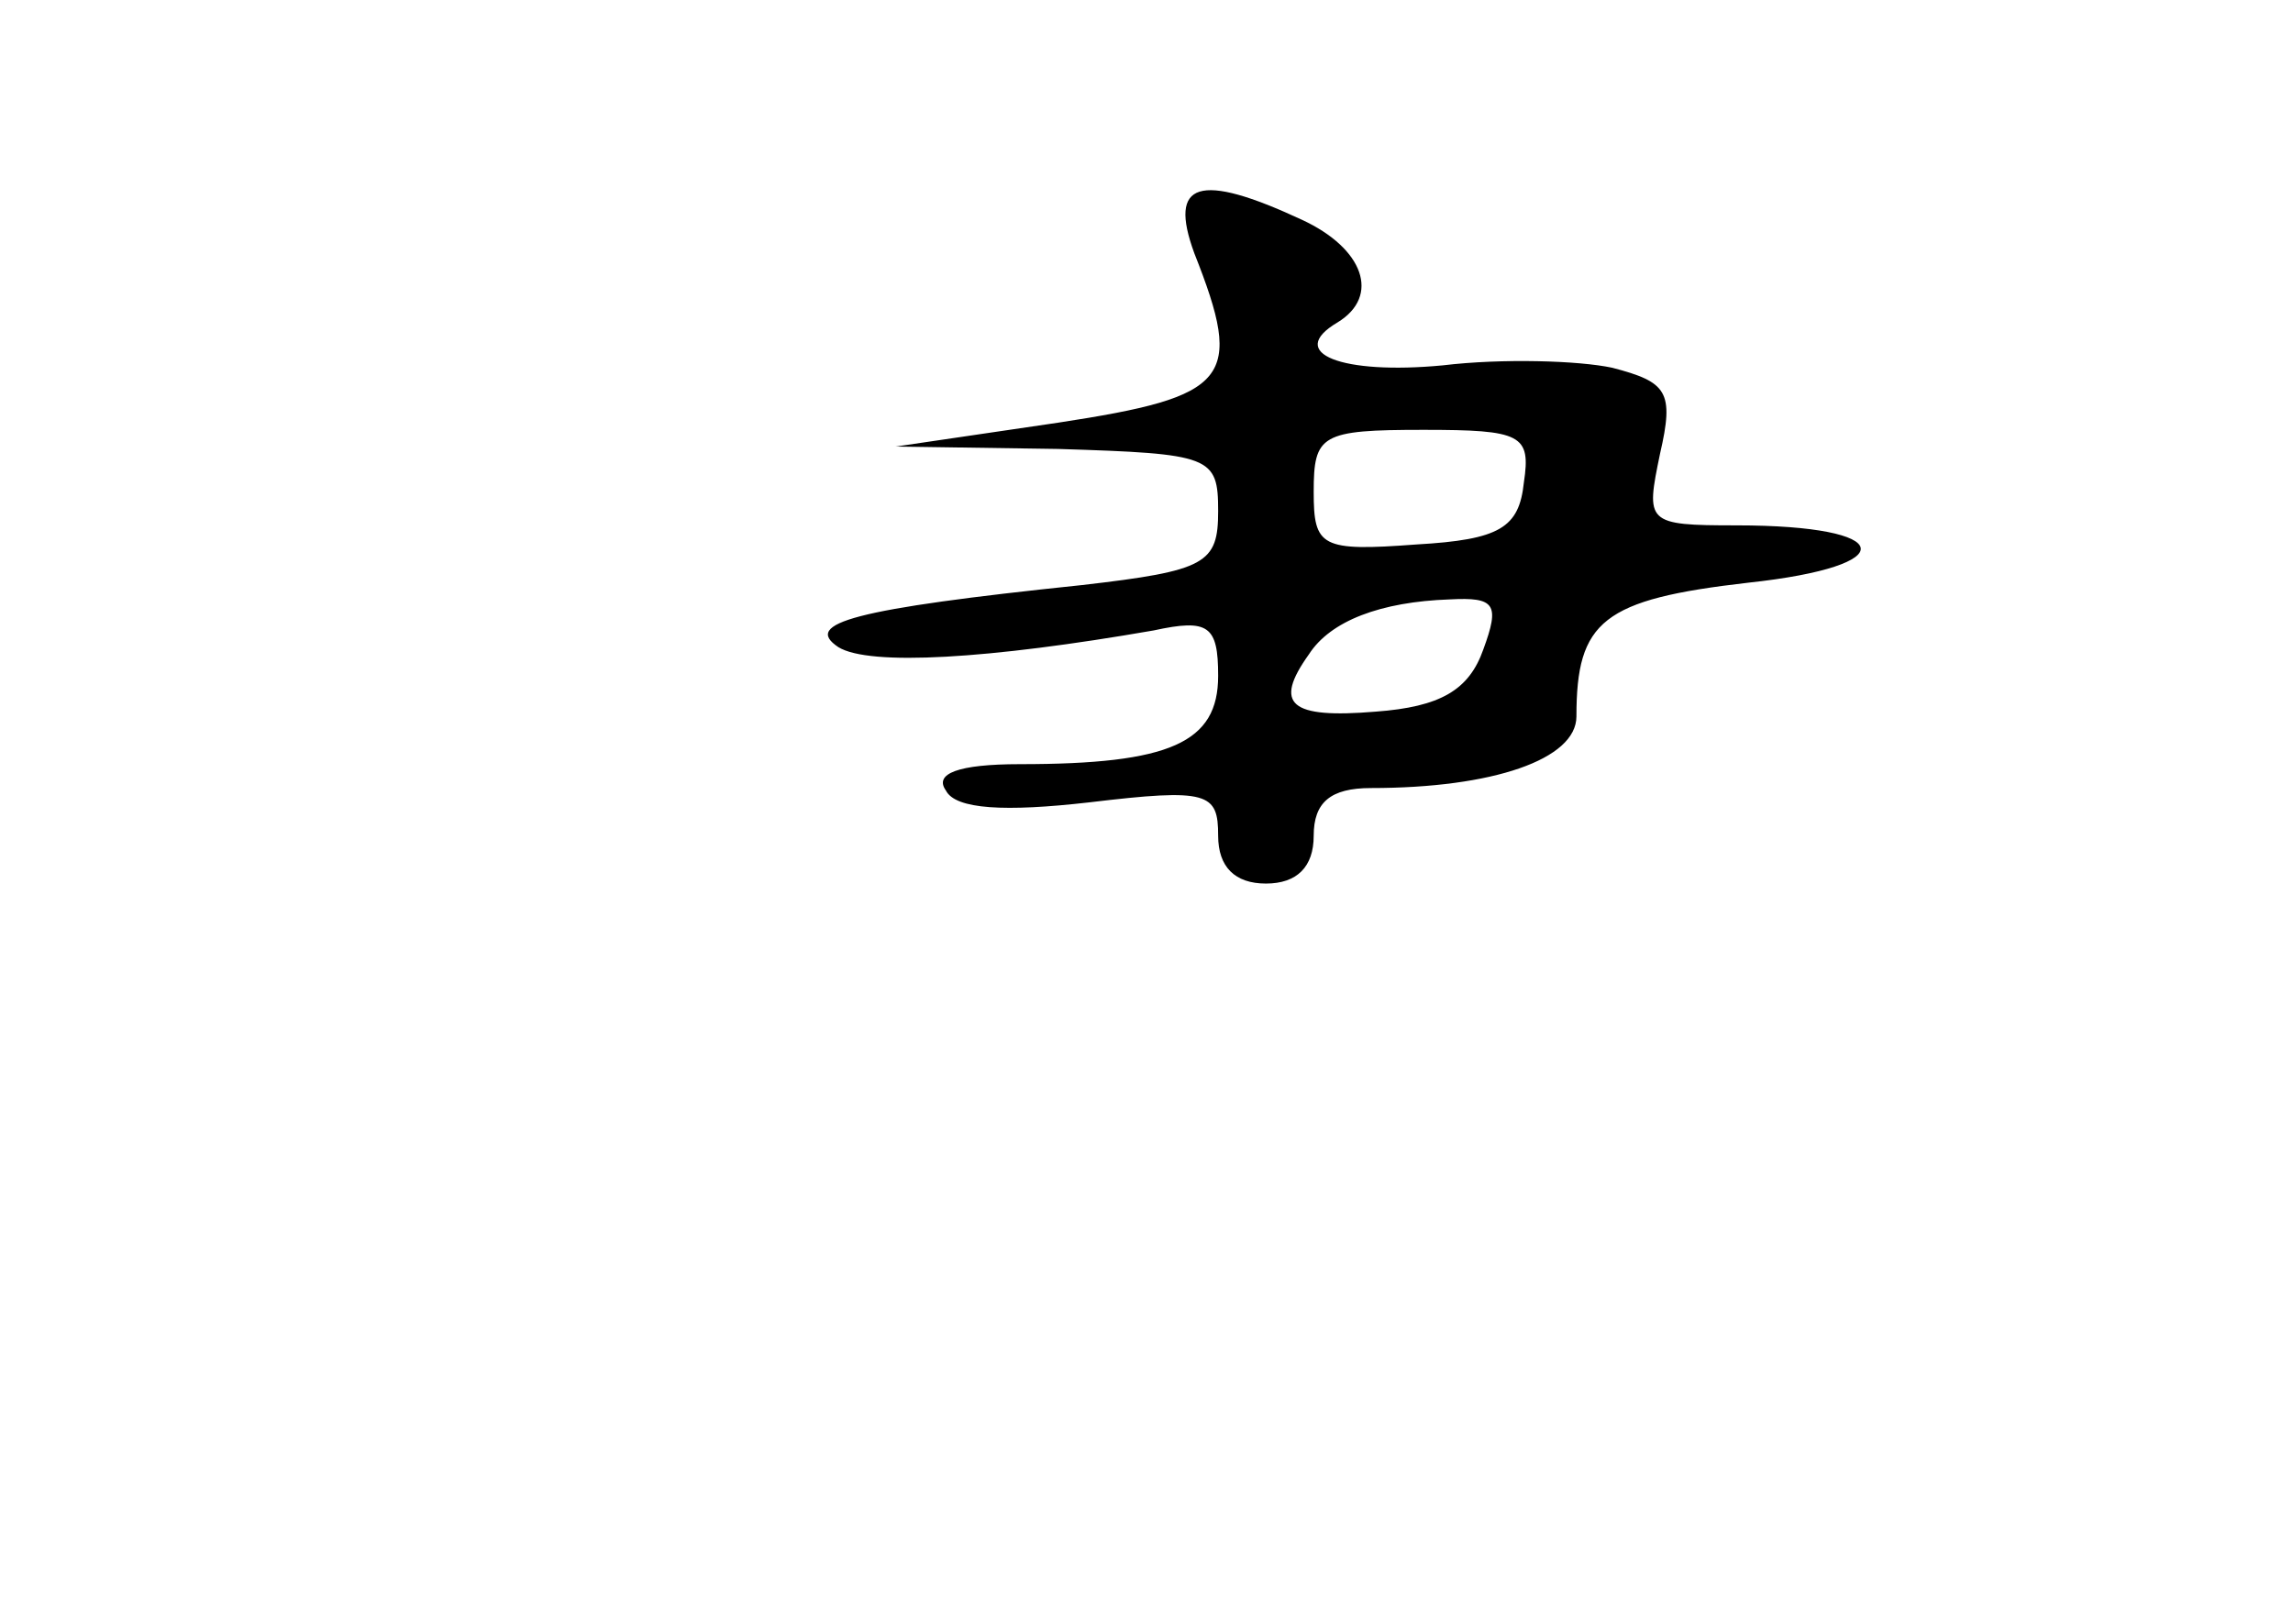 <?xml version="1.0" standalone="no"?>
<!DOCTYPE svg PUBLIC "-//W3C//DTD SVG 20010904//EN"
 "http://www.w3.org/TR/2001/REC-SVG-20010904/DTD/svg10.dtd">
<svg version="1.0" xmlns="http://www.w3.org/2000/svg"
 width="96pt" height="68pt" viewBox="0 0 96 68"
 preserveAspectRatio="xMidYMid meet">
<g transform="translate(0,68) scale(0.1,-0.1)"
fill="#000000" stroke="none">
<path d="M500 574 c21 -53 15 -60 -57 -71 l-68 -10 68 -1 c64 -2 67 -3 67 -26
0 -22 -5 -25 -57 -31 -96 -10 -117 -16 -102 -26 13 -8 63 -5 132 7 23 5 27 2
27 -19 0 -28 -20 -37 -83 -37 -26 0 -36 -4 -31 -11 4 -8 25 -9 60 -5 50 6 54
4 54 -14 0 -13 7 -20 20 -20 13 0 20 7 20 20 0 14 7 20 24 20 51 0 86 12 86
30 0 40 11 49 72 56 65 7 62 24 -5 24 -38 0 -38 1 -32 30 6 26 3 30 -20 36
-14 3 -46 4 -71 1 -42 -4 -66 5 -44 18 18 11 11 31 -15 43 -43 20 -56 16 -45
-14z m138 -96 c-2 -19 -10 -24 -45 -26 -40 -3 -43 -1 -43 22 0 24 3 26 46 26
41 0 45 -2 42 -22z m-17 -70 c-6 -17 -18 -24 -45 -26 -36 -3 -43 3 -28 24 9
14 30 22 59 23 19 1 21 -2 14 -21z"/>
</g>
</svg>
